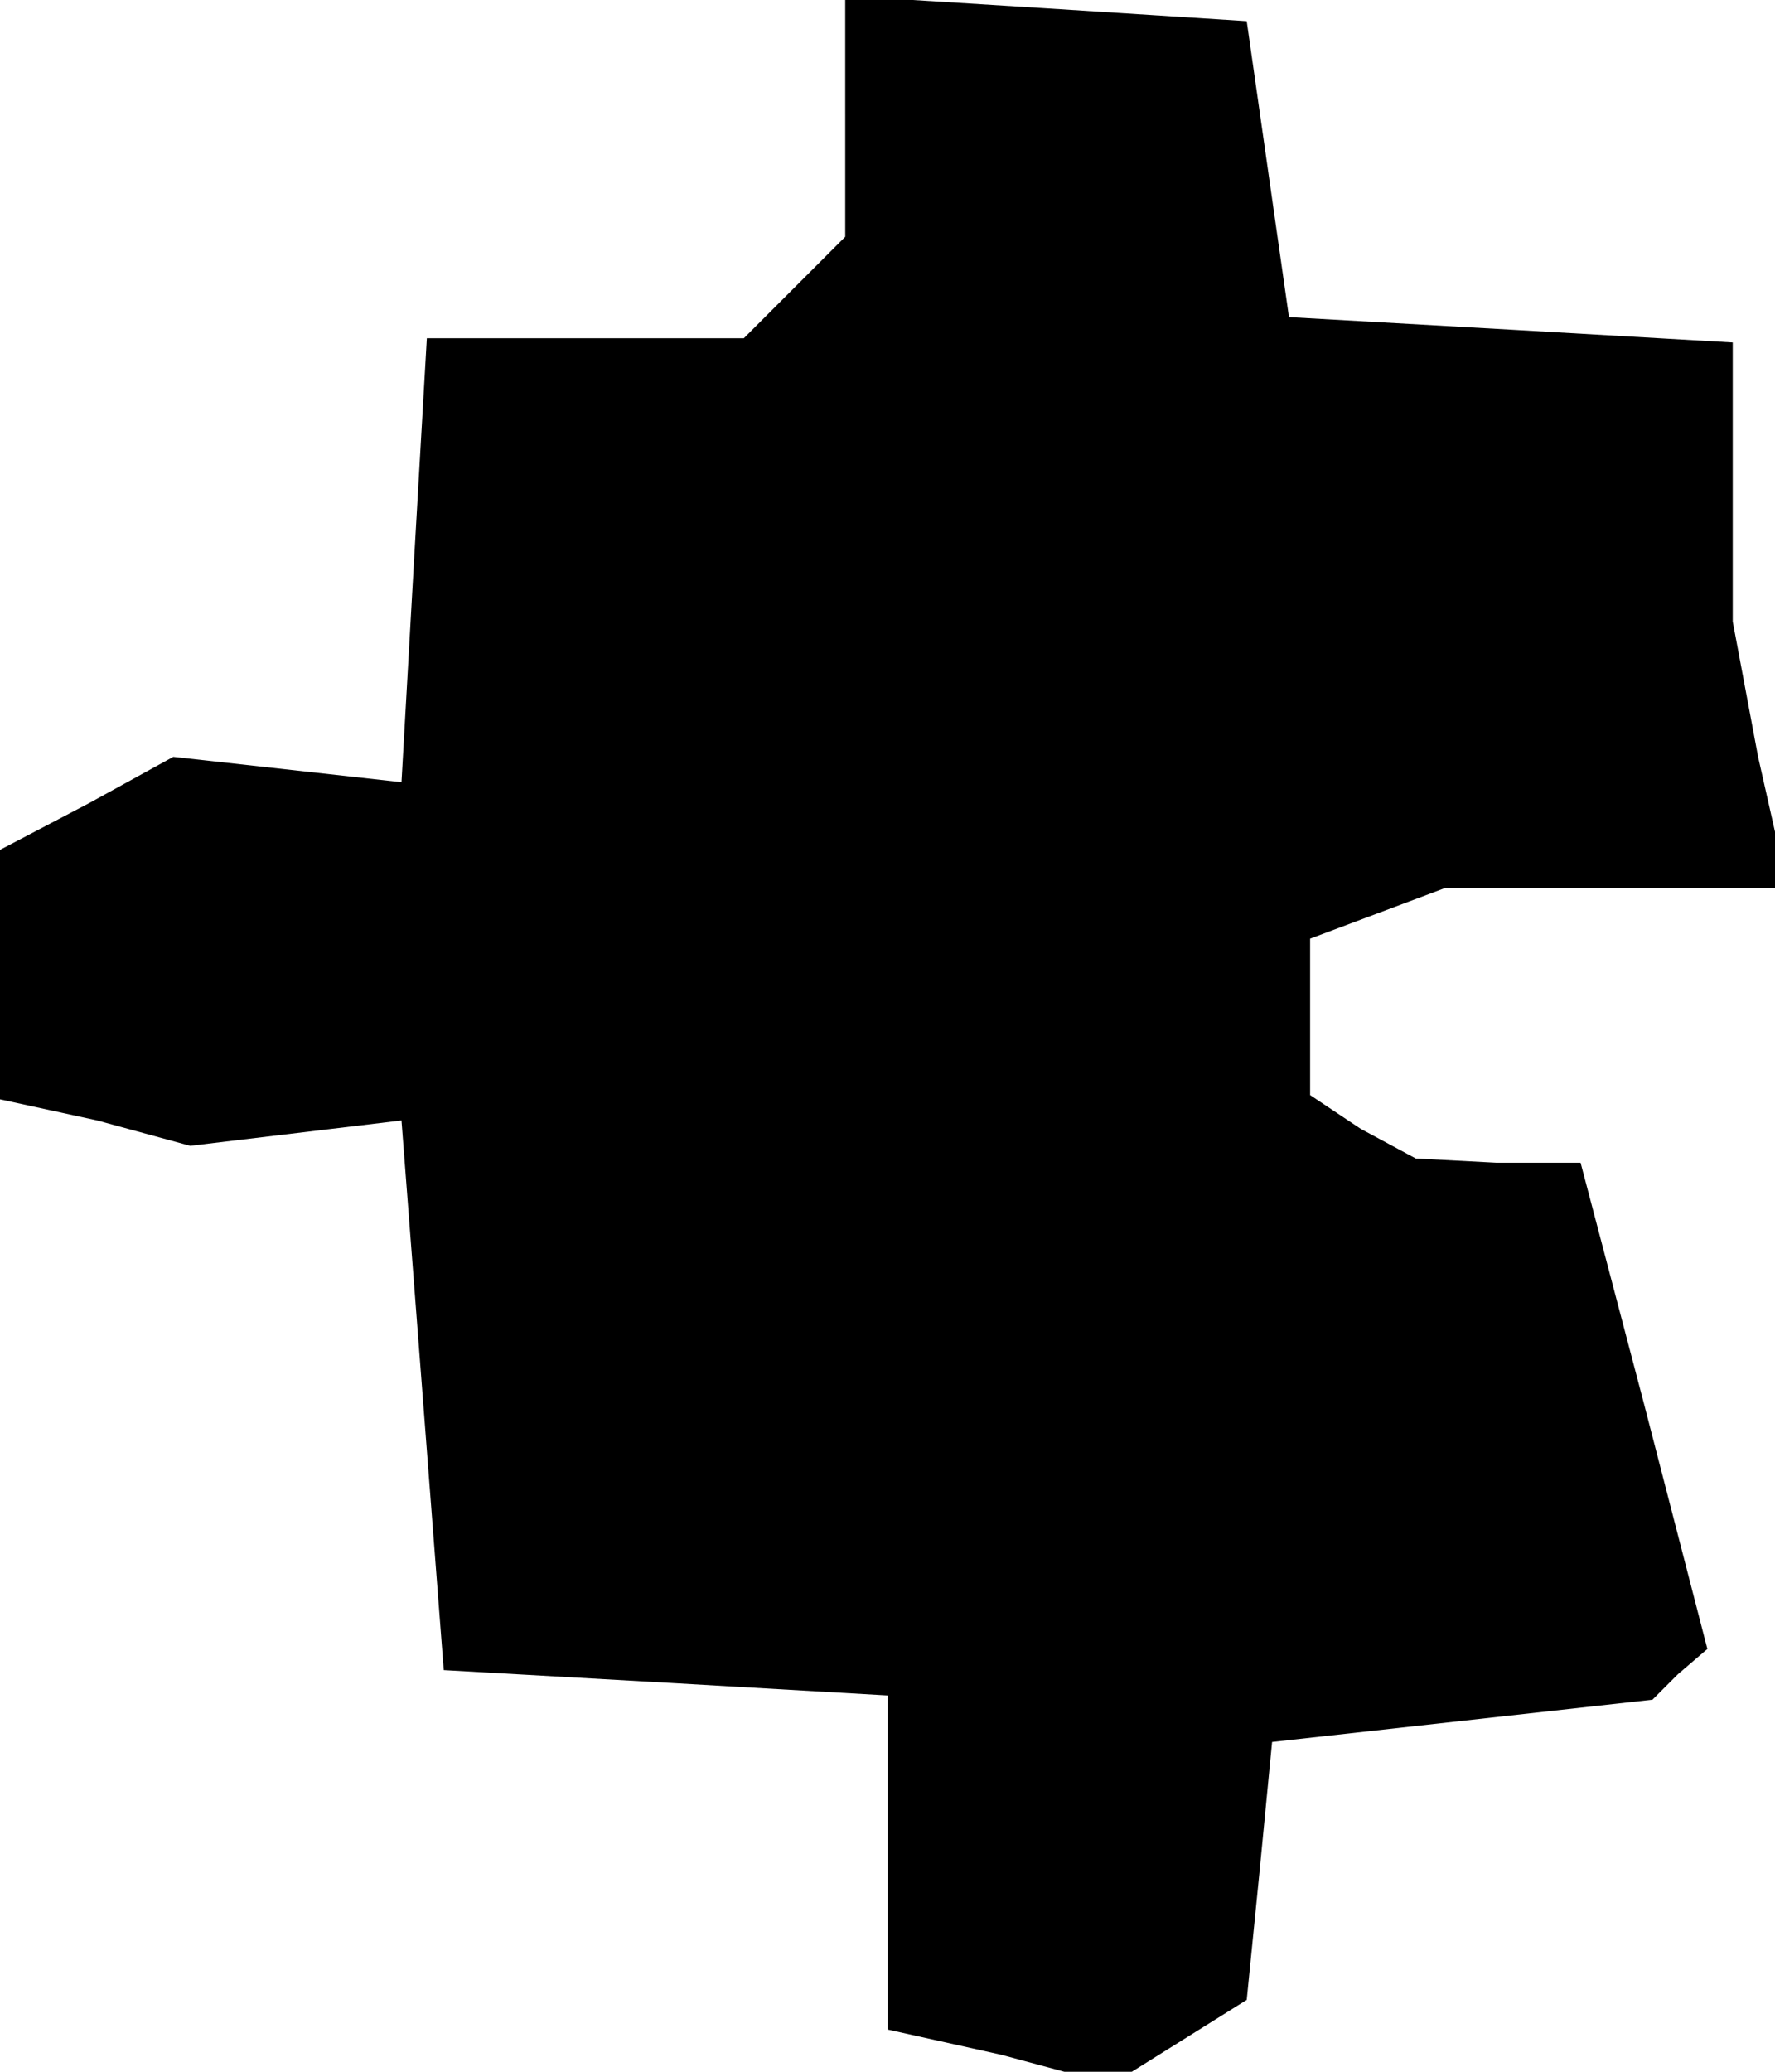 <?xml version="1.0" standalone="no"?>
<!DOCTYPE svg PUBLIC "-//W3C//DTD SVG 20010904//EN"
 "http://www.w3.org/TR/2001/REC-SVG-20010904/DTD/svg10.dtd">
<svg version="1.0" xmlns="http://www.w3.org/2000/svg"
 width="42pt" height="49pt" viewBox="0 0 42 49"
 preserveAspectRatio="xMidYMid meet">
<g transform="translate(0,49) scale(0.1,-0.1)"
fill="#000000" stroke="none">
<path d="M200 463 l0 -29 -12 -12 -12 -12 -37 0 -38 0 -3 -52 -3 -53 -27 3
-27 3 -20 -11 -21 -11 0 -29 0 -30 23 -5 22 -6 25 3 25 3 5 -65 5 -65 53 -3
52 -3 0 -39 0 -40 27 -6 26 -7 16 10 16 10 3 30 3 31 45 5 45 5 6 6 7 6 -15
58 -15 57 -20 0 -19 1 -13 7 -12 8 0 19 0 18 16 6 16 6 40 0 41 0 -7 31 -6 32
0 33 0 33 -52 3 -53 3 -5 35 -5 35 -47 3 -48 3 0 -28z"/>
</g>
</svg>

